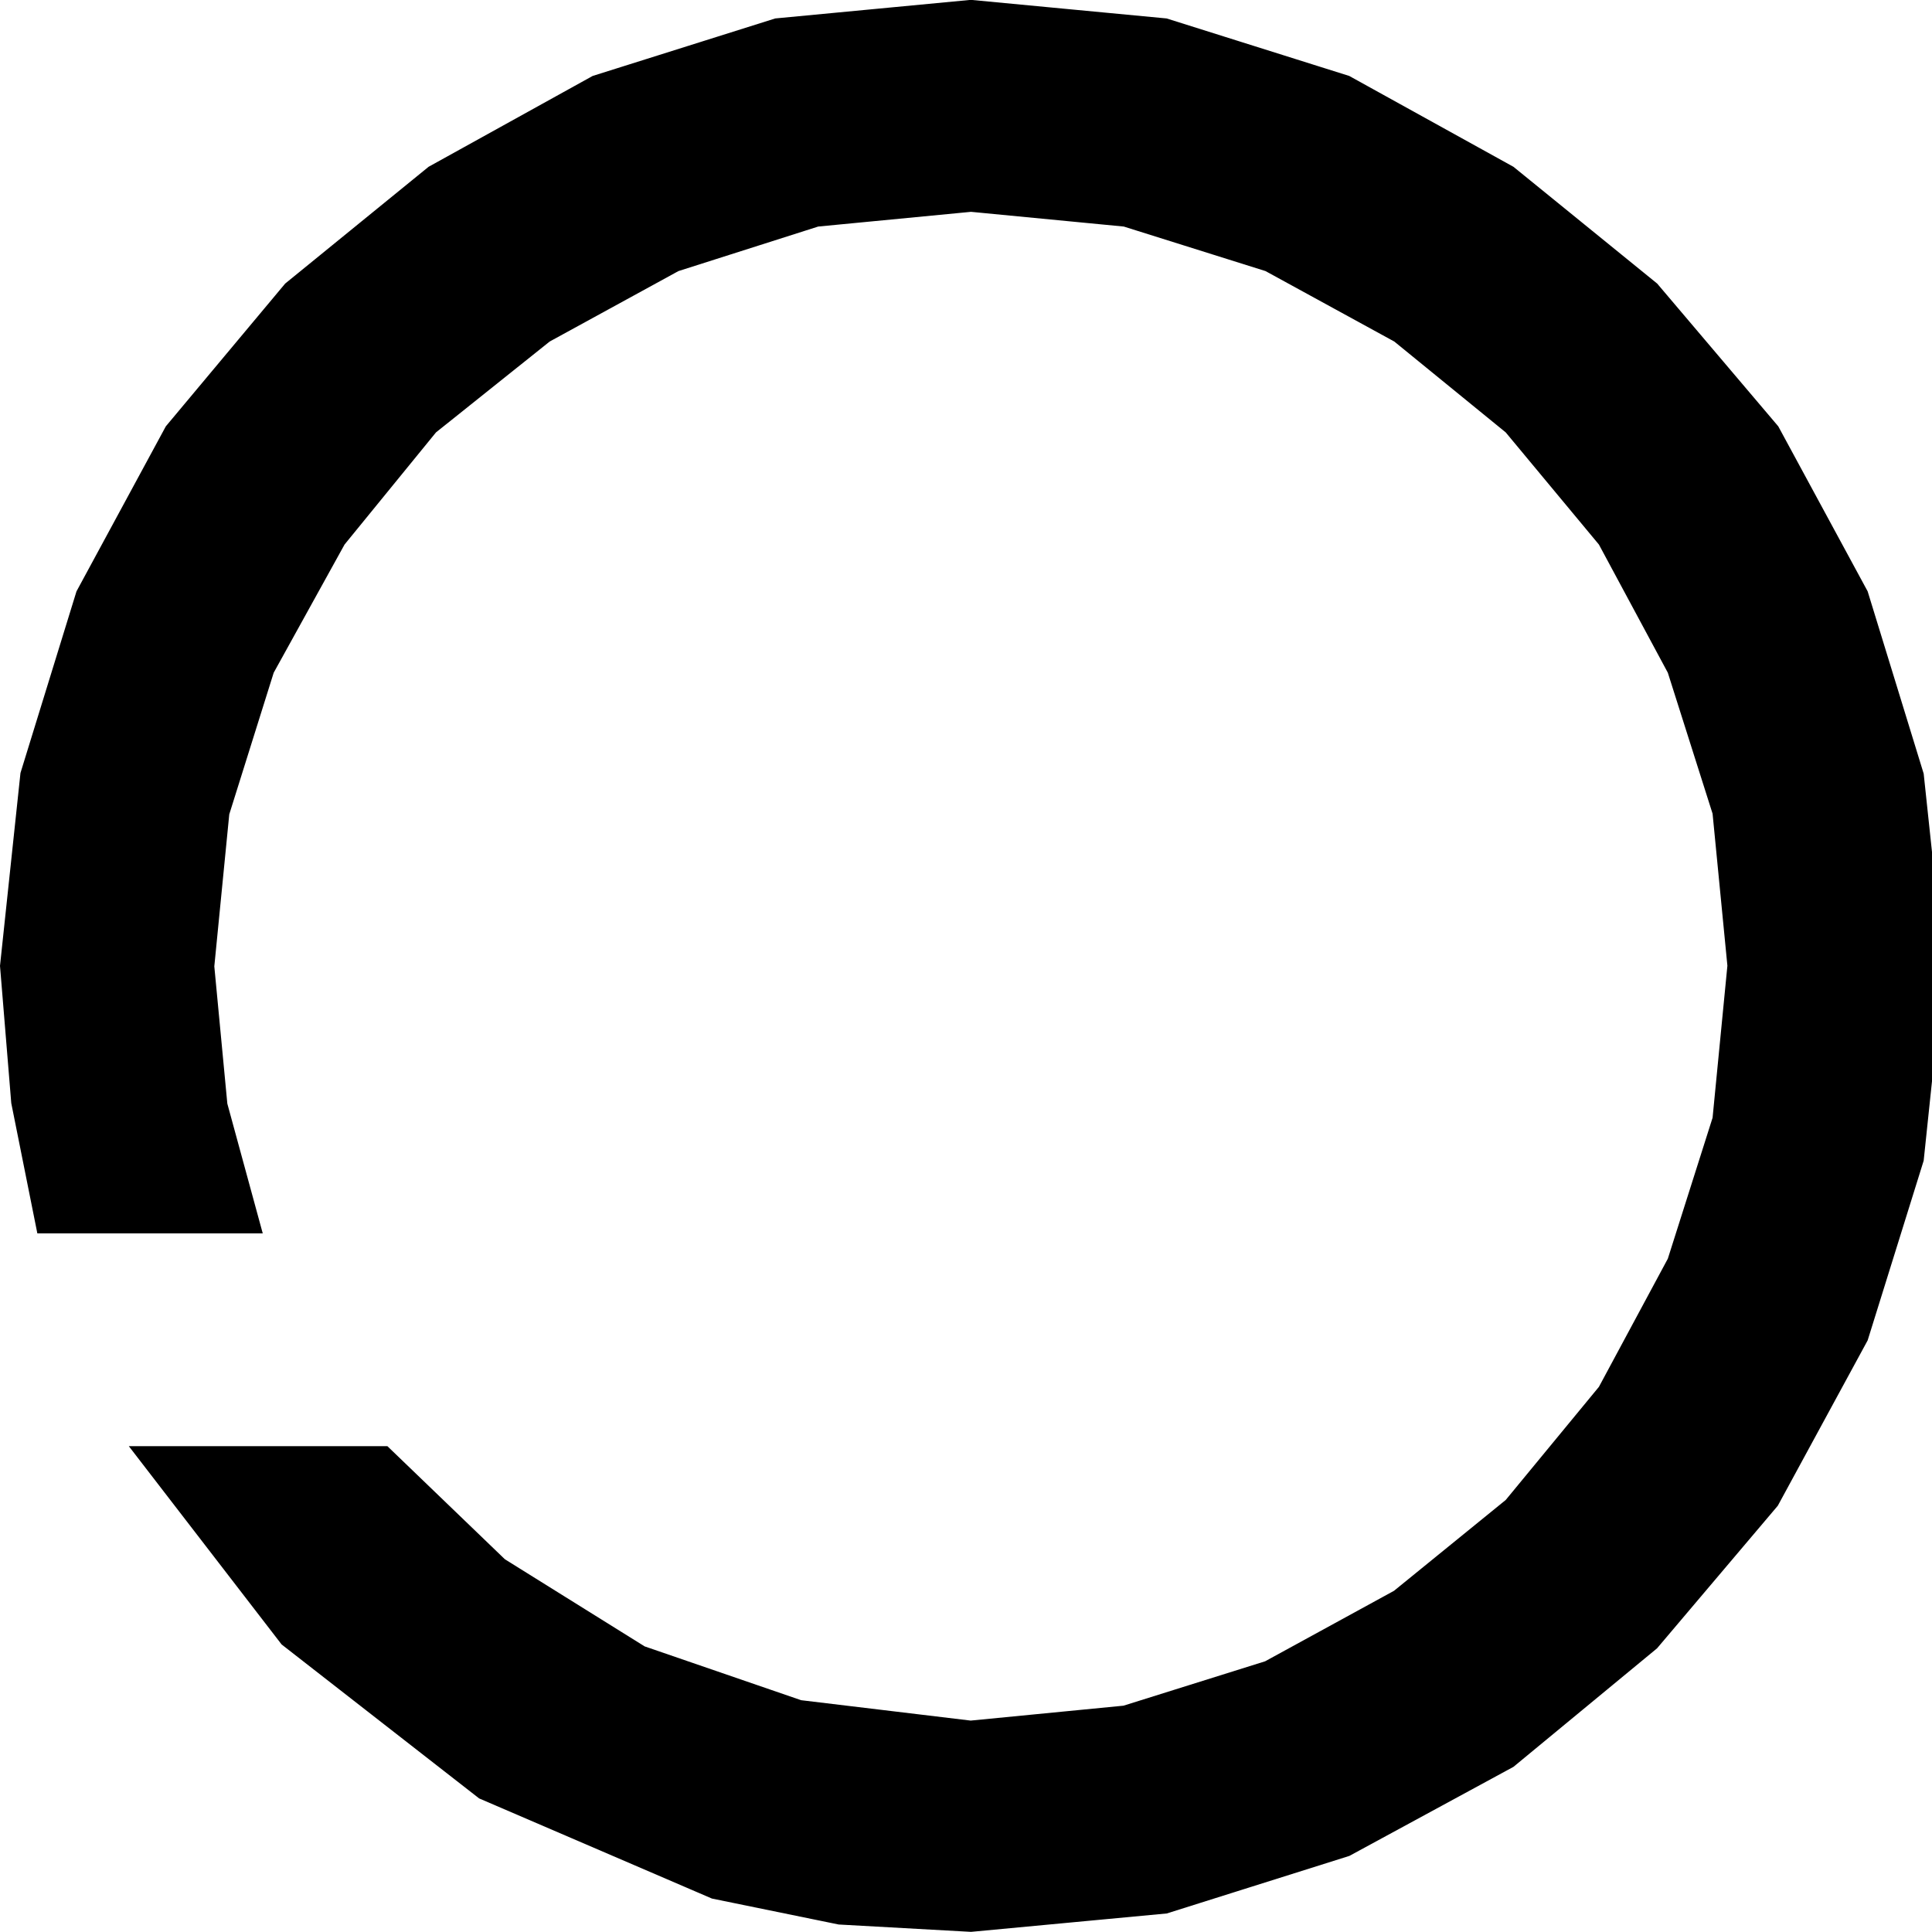 <svg width="42" height="42" viewBox="0 0 42 42" fill="none" xmlns="http://www.w3.org/2000/svg">
<g clip-path="url(#clip0_698_9925)">
<path fill-rule="evenodd" clip-rule="evenodd" d="M388.858 41.997H416.568L417.338 41.799L417.579 41.032V38.17L417.296 37.442L416.526 37.163H392.911V29.059H411.828L412.434 28.777L412.679 28.053V25.072L412.434 24.427L411.828 24.145H392.911V16.888H411.828L412.434 16.605L412.679 15.878V12.935L412.434 12.238L411.828 11.956H392.911V4.834H416.69L417.418 4.632L417.663 3.828V0.885L417.418 0.189L416.774 -0.003H388.858L388.21 0.157L387.927 0.805V41.071L388.158 41.788L388.858 41.997ZM294.674 -0.003L294.069 0.279L293.866 0.885V41.112L294.027 41.809L294.674 42.008H297.754L298.482 41.809L298.766 41.112V0.923L298.556 0.279L297.754 -0.003H294.674ZM208.429 -0.003H192.101L191.401 0.279L191.118 0.885V41.071L191.401 41.715L192.101 41.997H195.059L195.759 41.715L196.042 41.071V4.852H208.429L209.157 4.57L209.441 3.723V0.885L209.091 0.279L208.429 -0.003ZM226.804 21.561L226.237 21.805L226.034 22.327V25.594L226.237 26.158L226.804 26.399H236.255V41.112L236.496 41.809L237.196 42.008H240.276L240.924 41.809L241.169 41.112V26.44H251.214L260.125 41.112L260.692 41.809L261.424 42.008H265.879L266.366 41.847L266.201 41.363L256.999 26.158L261.011 24.264L264.161 21.279L266.261 17.448L266.845 15.32L267.045 13.144L266.761 10.563L265.953 8.066L264.777 5.89L263.118 3.915L261.214 2.261L258.984 1.042L256.593 0.279L254.003 -0.003H239.755L239.055 0.199L238.81 0.896V3.828L239.055 4.524L239.755 4.807H253.975L255.596 5.009L257.136 5.534L259.688 7.387L261.438 10.09L262.138 13.224L261.438 16.289L259.817 18.907L257.346 20.764L254.367 21.589L226.804 21.561ZM319.021 18.016L318.454 18.218L318.212 18.782V22.087L318.454 22.571L319.021 22.811H324.246L349.324 22.773L352.079 23.376L354.266 25.03L355.642 27.325L356.128 30.066L355.561 32.688L354.102 34.983L352.002 36.637L349.328 37.202H334.333V27.206H329.514V41.112L329.797 41.809L330.525 42.008H349.363L351.715 41.809L353.86 41.081L355.845 39.953L357.626 38.501L359.086 36.728L360.181 34.712L360.881 32.455L361.165 30.118L360.762 27.053L359.548 24.194L357.602 21.694L355.008 19.757L356.709 17.904L357.924 15.815L358.694 13.517L358.939 11.141L358.694 8.801L357.966 6.712L356.954 4.817L355.554 3.205L353.85 1.874L351.988 0.91L349.923 0.213L347.704 -0.003H333.444L332.744 0.199L332.499 0.896V3.828L332.744 4.524L333.444 4.807H347.42L350.052 5.332L352.079 6.725L353.454 8.815L353.902 11.434L353.416 13.973L352.016 16.062L349.947 17.455L347.396 17.981L319.021 18.016ZM130.122 41.997H157.02L157.72 41.757L158.004 41.032V38.246L157.678 37.522L156.978 37.278H134.011V29.421H152.361L152.967 29.101L153.212 28.453V25.552L152.967 24.908L152.361 24.626H134.011V17.612H152.361L152.967 17.288L153.212 16.592V13.781L152.967 13.085L152.361 12.803H134.011V5.917H157.111L157.839 5.635L158.042 4.873V2.052L157.839 1.408L157.192 1.206H130.122L129.422 1.408L129.219 2.013V41.112L129.38 41.757L130.122 41.997ZM87.771 37.202H68.951L68.251 37.525L68.048 38.25V41.151L68.251 41.757L68.899 41.997H87.747L88.352 41.715L88.639 41.019V38.114L88.394 37.47L87.771 37.202ZM101.803 1.206H99.293L98.684 1.449L98.439 2.052L98.198 34.092L73.851 1.488L72.959 1.004H69.032L68.332 1.286L68.048 1.933V33.05L68.251 33.614L68.899 33.816L82.752 33.855L83.4 33.573L83.645 32.928V29.986L83.4 29.341L82.794 29.101L72.745 29.017V7.857L98.187 41.987H101.852L102.622 41.746L102.905 41.14L103.182 2.087L102.937 1.442L102.086 1.199L101.803 1.206ZM21.105 -0.003L16.853 0.401L12.884 1.651L9.317 3.626L6.199 6.165L3.605 9.268L1.663 12.855L0.445 16.804L0 20.997L0.245 23.982L0.812 26.813H5.712L4.942 23.992L4.659 21.008L4.984 17.703L5.95 14.624L7.49 11.838L9.478 9.4L11.949 7.425L14.749 5.893L17.787 4.925L21.109 4.605L24.43 4.925L27.511 5.893L30.311 7.425L32.733 9.4L34.759 11.838L36.257 14.624L37.23 17.689L37.552 20.994L37.23 24.299L36.257 27.363L34.759 30.149L32.733 32.608L30.304 34.583L27.503 36.115L24.424 37.08L21.102 37.404L17.416 36.961L14.014 35.791L10.976 33.897L8.421 31.438H2.8L6.122 35.749L10.416 39.096L15.477 41.273L18.232 41.837L21.109 41.997L25.365 41.597L29.334 40.346L32.901 38.41L36.023 35.833L38.648 32.733L40.601 29.139L41.819 25.232L42.263 20.997L41.819 16.818L40.601 12.855L38.658 9.268L36.026 6.165L32.901 3.626L29.331 1.651L25.361 0.401L21.105 -0.003Z" fill="black"/>
</g>
<defs>
<clipPath id="clip0_698_9925">
<rect width="42" height="42.01" fill="white" transform="translate(0 -0.003)"/>
</clipPath>
</defs>
</svg>
